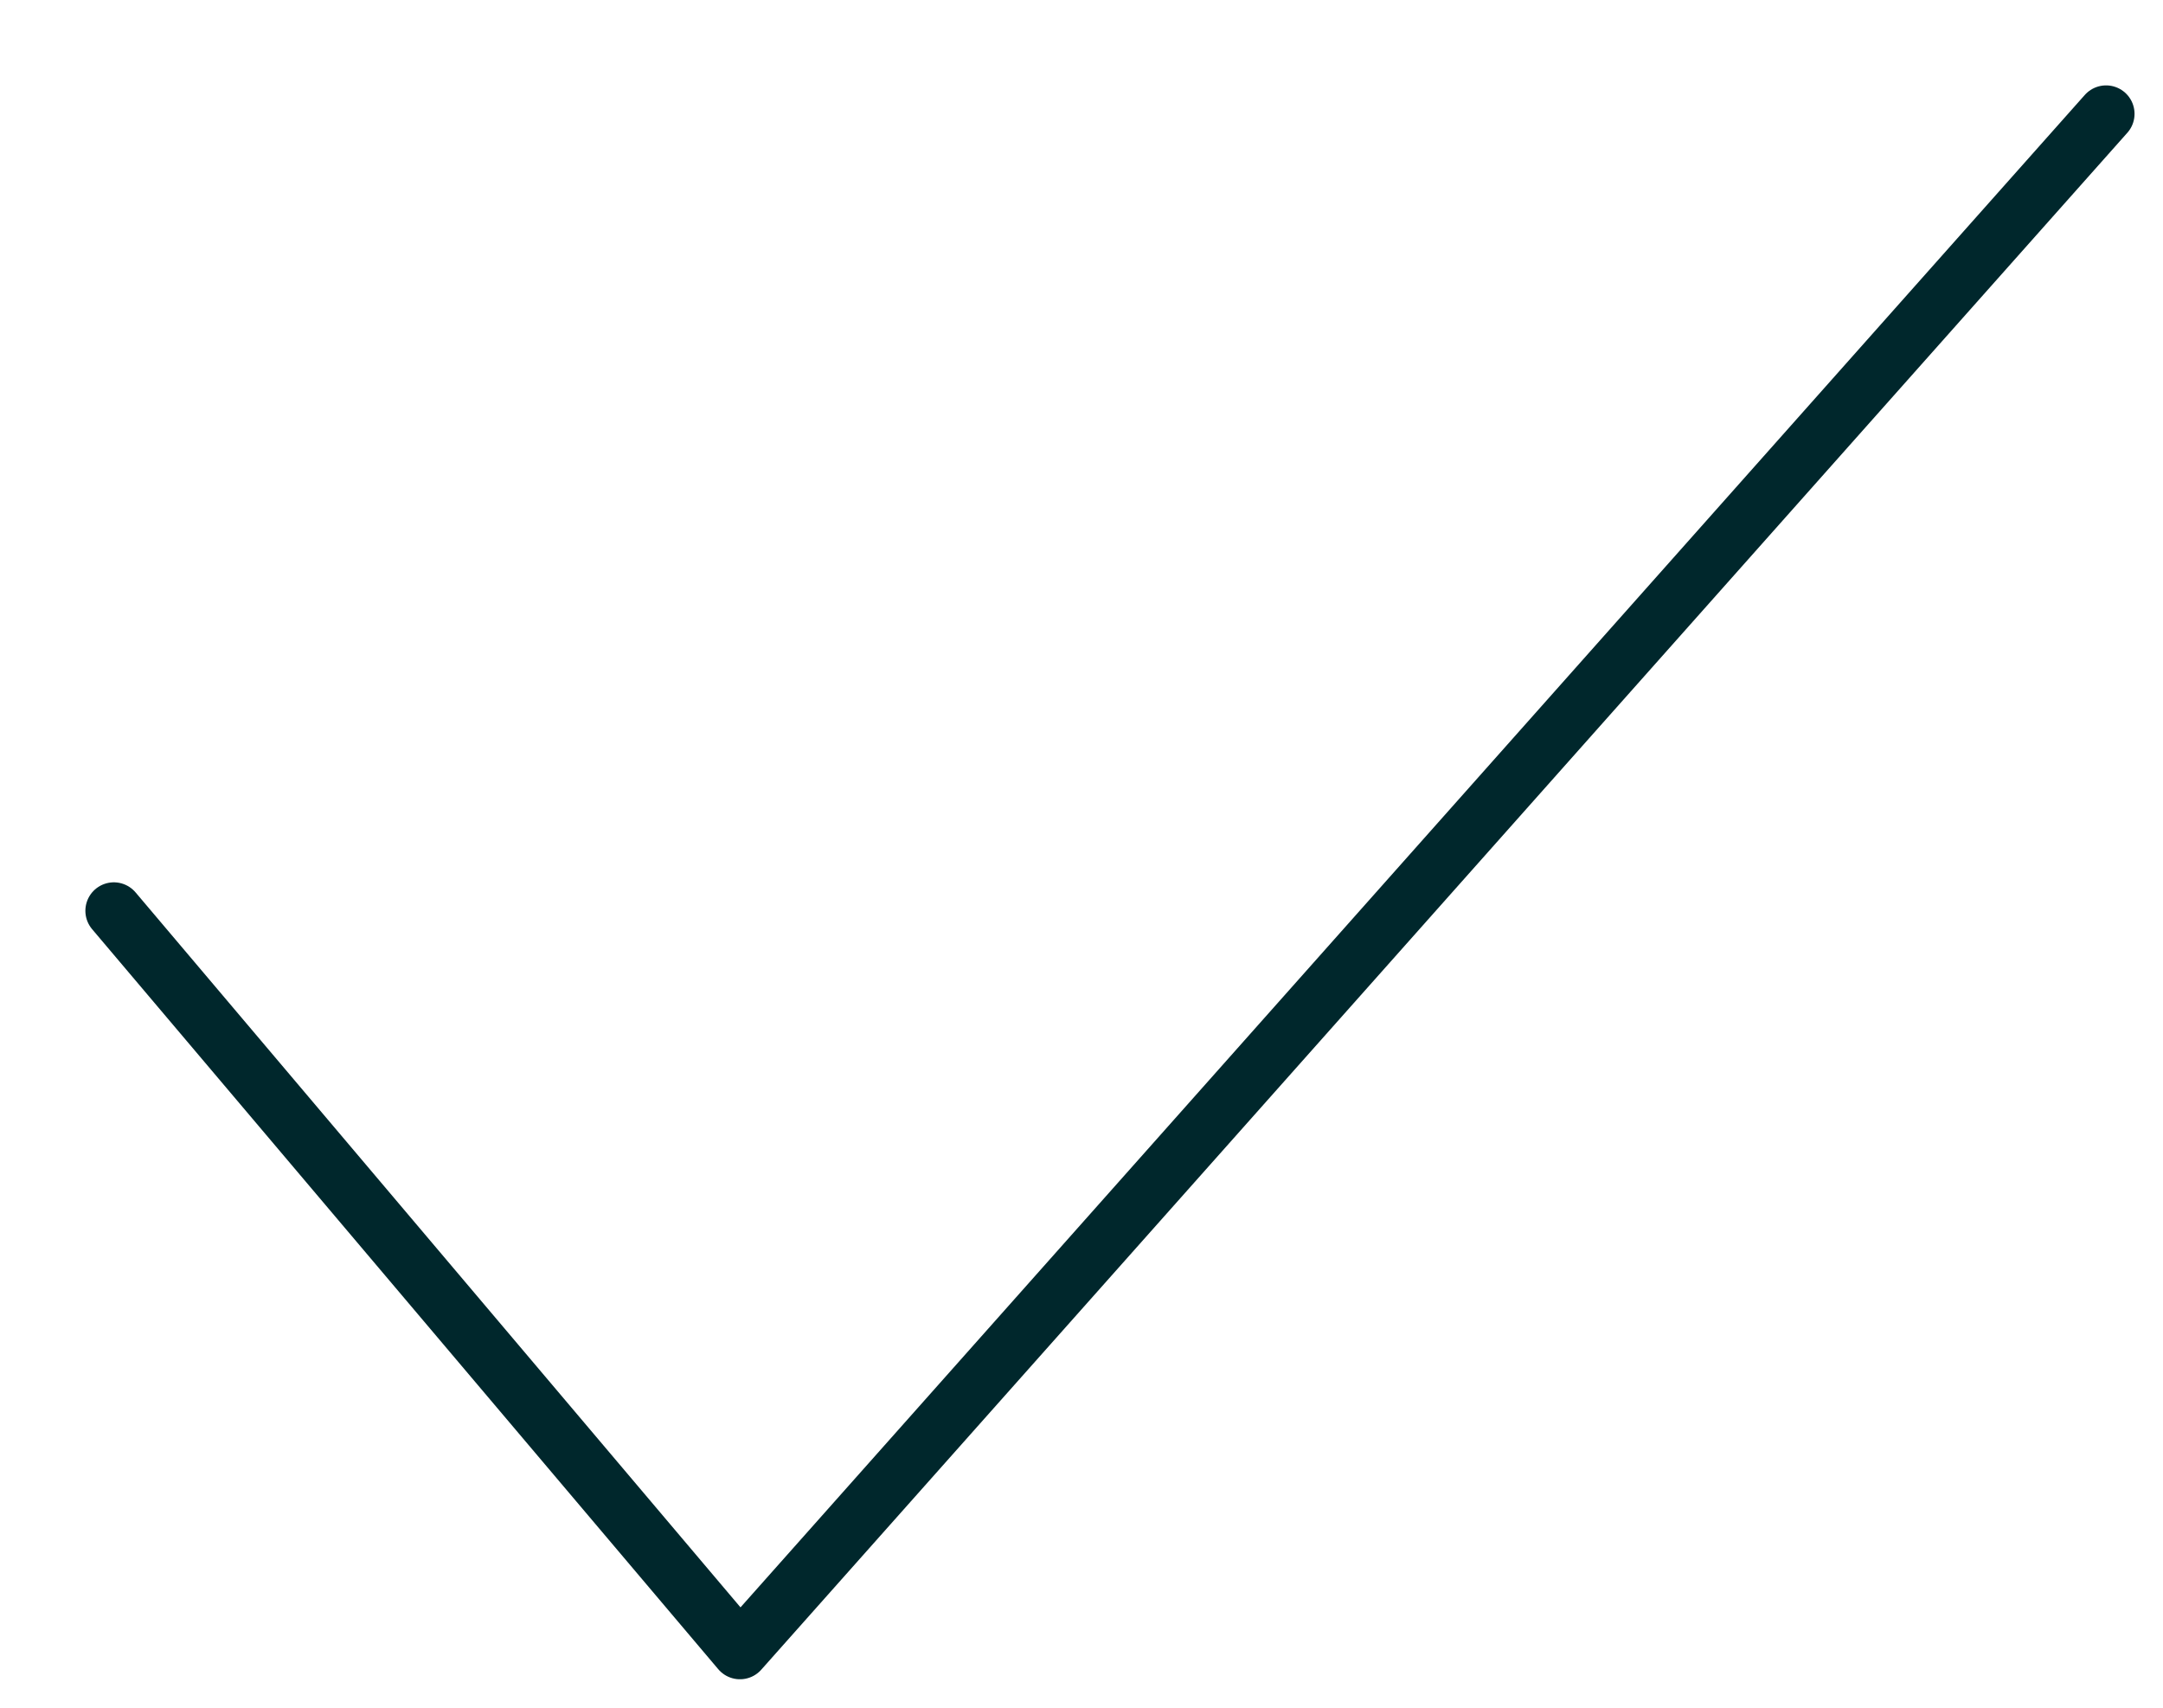 <svg width="19" height="15" viewBox="0 0 19 15" fill="none" xmlns="http://www.w3.org/2000/svg">
    <path d="M1 8L6.5 14.5L18.5 1" stroke="#00272C" stroke-width="0.5" stroke-linecap="round" stroke-linejoin="round"/>
</svg>
